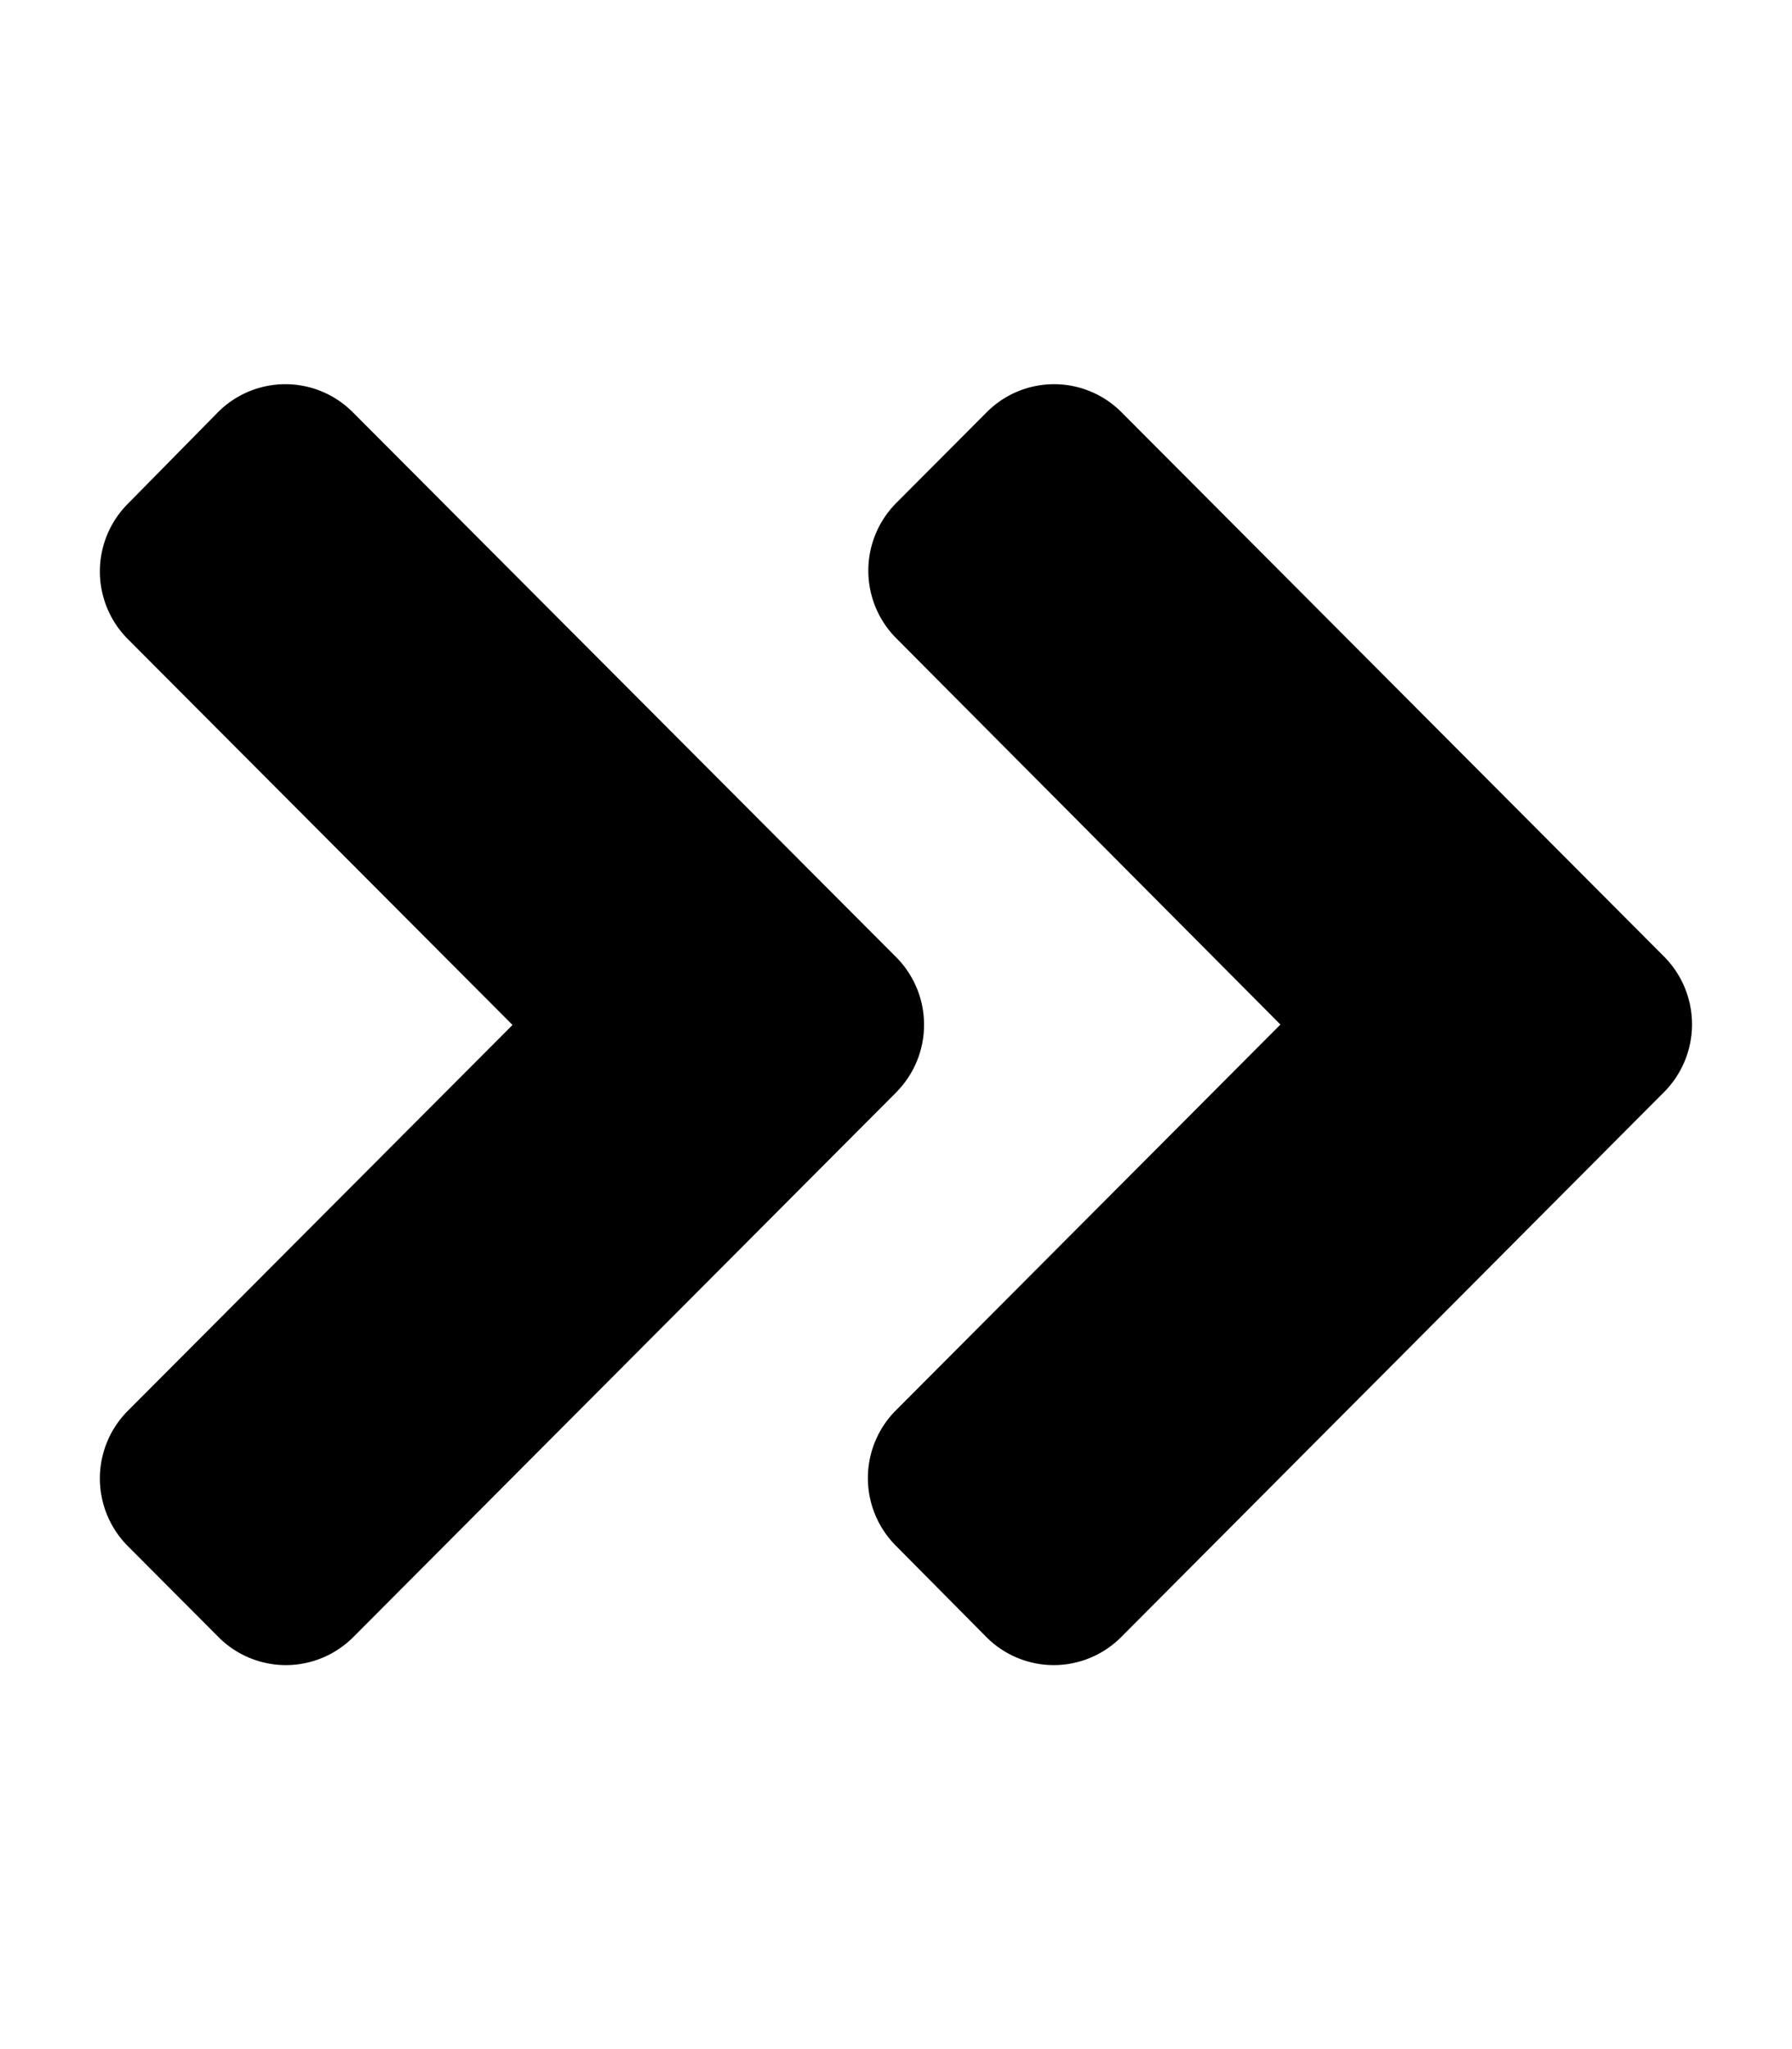  <svg
            aria-hidden="true"
            focusable="false"
            data-prefix="fad"
            data-icon="angle-double-right"
            role="img"
            xmlns="http://www.w3.org/2000/svg"
            viewBox="0 0 448 512"
            class="svg-inline--fa fa-angle-double-right fa-w-14 fa-5x"
          >
            <g class="fa-group">
              <path
                fill="currentColor"
                d="M224 273L88.37 409a23.78 23.78 0 0 1-33.8 0L32 386.36a23.94 23.94 0 0 1 0-33.89l96.13-96.37L32 159.73a23.94 23.94 0 0 1 0-33.89l22.44-22.79a23.78 23.78 0 0 1 33.8 0L223.88 239a23.94 23.94 0 0 1 .1 34z"
                class="fa-secondary"
              ></path>
              <path
                fill="currentColor"
                d="M415.89 273L280.34 409a23.77 23.77 0 0 1-33.79 0L224 386.26a23.94 23.94 0 0 1 0-33.89L320.11 256l-96-96.47a23.94 23.94 0 0 1 0-33.89l22.52-22.59a23.77 23.77 0 0 1 33.79 0L416 239a24 24 0 0 1-.11 34z"
                class="fa-primary"
              ></path>
            </g>
          </svg>